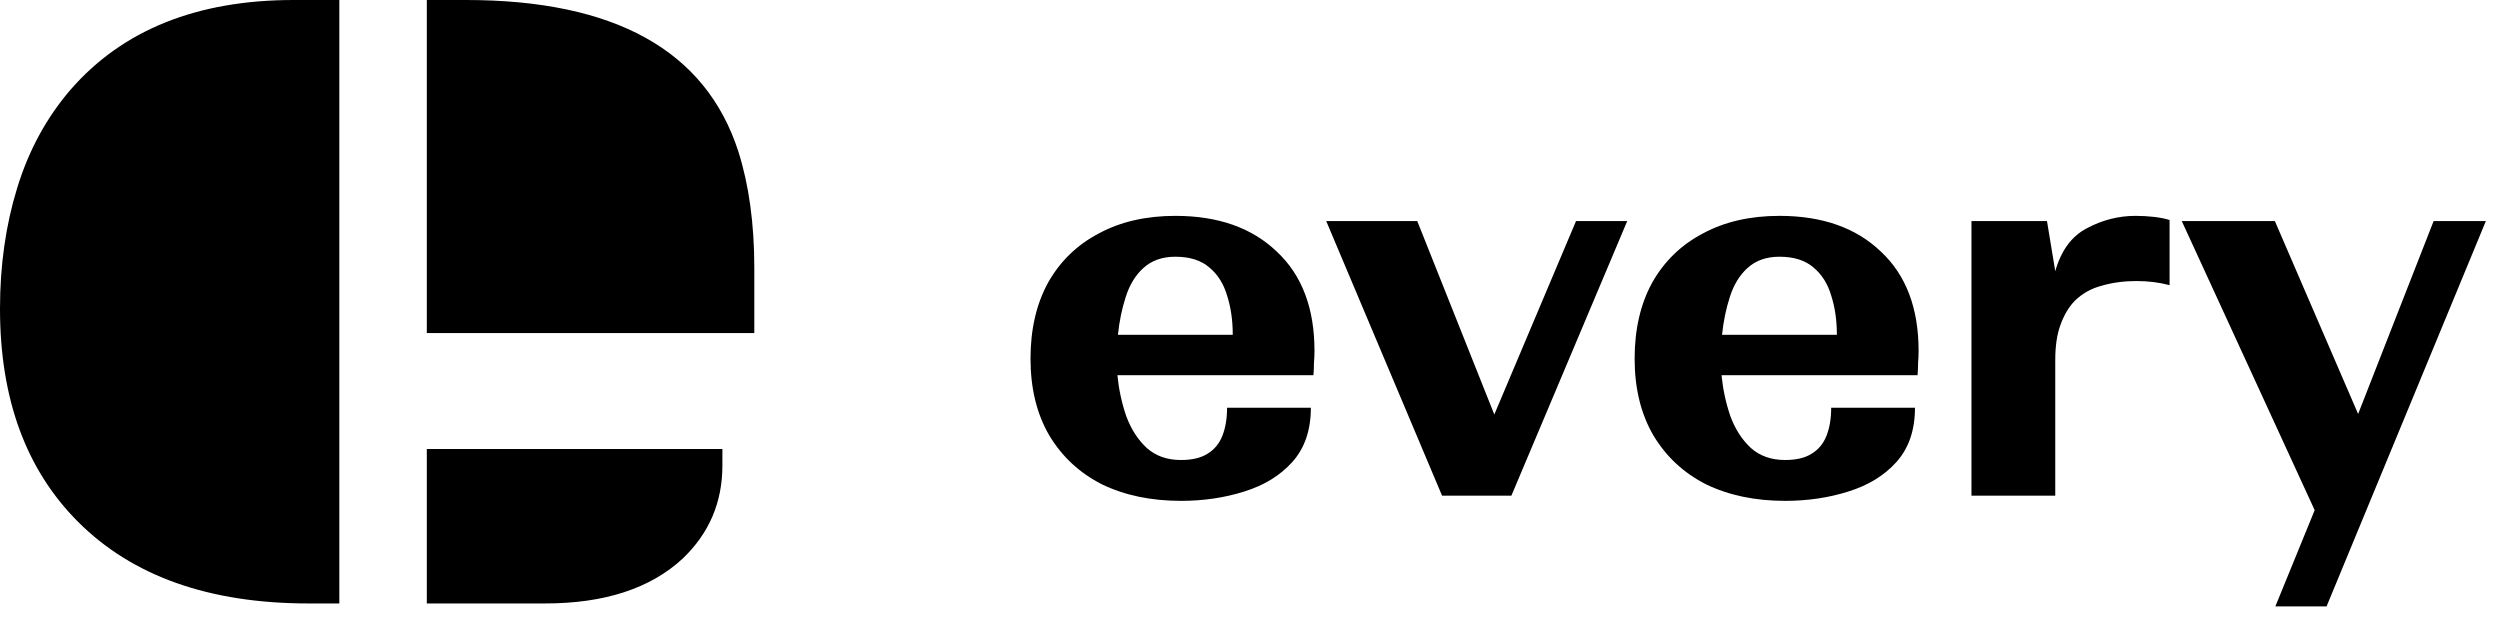 <svg width="116" height="29" viewBox="0 0 116 29" fill="none" xmlns="http://www.w3.org/2000/svg">
<path d="M19.804 0H21.614C28.527 0 32.742 2.342 34.259 7.027C34.753 8.583 35 10.386 35 12.435V15.455H19.804V0ZM0 14.329C0 12.316 0.265 10.45 0.795 8.729C1.326 6.991 2.149 5.472 3.264 4.173C5.678 1.391 9.134 0 13.632 0H15.745V28H14.318C9.71 28 6.144 26.737 3.621 24.212C1.207 21.796 0 18.502 0 14.329ZM19.804 20.835H33.519V21.604C33.519 23.306 32.906 24.742 31.681 25.914C30.182 27.305 28.051 28 25.29 28H19.804V20.835Z" fill="black"/>
<path d="M60.824 18.92C60.824 19.96 60.536 20.8 59.96 21.44C59.4 22.064 58.656 22.52 57.728 22.808C56.816 23.096 55.84 23.24 54.8 23.24C53.408 23.24 52.184 22.984 51.128 22.472C50.088 21.944 49.272 21.184 48.68 20.192C48.104 19.2 47.816 18.016 47.816 16.64C47.816 15.28 48.088 14.104 48.632 13.112C49.192 12.12 49.976 11.36 50.984 10.832C51.992 10.288 53.176 10.016 54.536 10.016C56.52 10.016 58.088 10.568 59.24 11.672C60.408 12.76 60.992 14.296 60.992 16.28C60.992 16.456 60.984 16.64 60.968 16.832C60.968 17.024 60.96 17.216 60.944 17.408H51.848C51.912 18.064 52.048 18.696 52.256 19.304C52.48 19.912 52.8 20.408 53.216 20.792C53.632 21.16 54.16 21.344 54.8 21.344C55.312 21.344 55.72 21.248 56.024 21.056C56.344 20.864 56.576 20.584 56.72 20.216C56.864 19.848 56.936 19.416 56.936 18.92H60.824ZM54.536 11.912C53.928 11.912 53.432 12.088 53.048 12.44C52.68 12.776 52.408 13.224 52.232 13.784C52.056 14.328 51.936 14.912 51.872 15.536H57.2C57.2 14.864 57.112 14.256 56.936 13.712C56.776 13.168 56.504 12.736 56.12 12.416C55.736 12.08 55.208 11.912 54.536 11.912ZM75.504 10.256L70.128 23H66.912L61.536 10.256H65.76L69.336 19.232L73.128 10.256H75.504ZM88.855 18.92C88.855 19.96 88.567 20.8 87.991 21.44C87.431 22.064 86.687 22.52 85.759 22.808C84.847 23.096 83.871 23.24 82.831 23.24C81.439 23.24 80.215 22.984 79.159 22.472C78.119 21.944 77.303 21.184 76.711 20.192C76.135 19.2 75.847 18.016 75.847 16.64C75.847 15.28 76.119 14.104 76.663 13.112C77.223 12.12 78.007 11.36 79.015 10.832C80.023 10.288 81.207 10.016 82.567 10.016C84.551 10.016 86.119 10.568 87.271 11.672C88.439 12.76 89.023 14.296 89.023 16.28C89.023 16.456 89.015 16.64 88.999 16.832C88.999 17.024 88.991 17.216 88.975 17.408H79.879C79.943 18.064 80.079 18.696 80.287 19.304C80.511 19.912 80.831 20.408 81.247 20.792C81.663 21.16 82.191 21.344 82.831 21.344C83.343 21.344 83.751 21.248 84.055 21.056C84.375 20.864 84.607 20.584 84.751 20.216C84.895 19.848 84.967 19.416 84.967 18.92H88.855ZM82.567 11.912C81.959 11.912 81.463 12.088 81.079 12.44C80.711 12.776 80.439 13.224 80.263 13.784C80.087 14.328 79.967 14.912 79.903 15.536H85.231C85.231 14.864 85.143 14.256 84.967 13.712C84.807 13.168 84.535 12.736 84.151 12.416C83.767 12.08 83.239 11.912 82.567 11.912ZM100.668 10.208V13.232C100.188 13.104 99.676 13.04 99.132 13.04C98.556 13.04 98.02 13.112 97.524 13.256C97.028 13.384 96.604 13.624 96.252 13.976C95.98 14.264 95.764 14.632 95.604 15.08C95.444 15.512 95.364 16.056 95.364 16.712V23H91.476V10.256H94.98L95.364 12.584C95.636 11.624 96.124 10.96 96.828 10.592C97.548 10.208 98.3 10.016 99.084 10.016C99.388 10.016 99.676 10.032 99.948 10.064C100.22 10.096 100.46 10.144 100.668 10.208ZM115.345 10.256L107.953 28.136H105.577L107.401 23.672L101.233 10.256H105.553L109.417 19.208L112.921 10.256H115.345Z" fill="black"/>
</svg>
